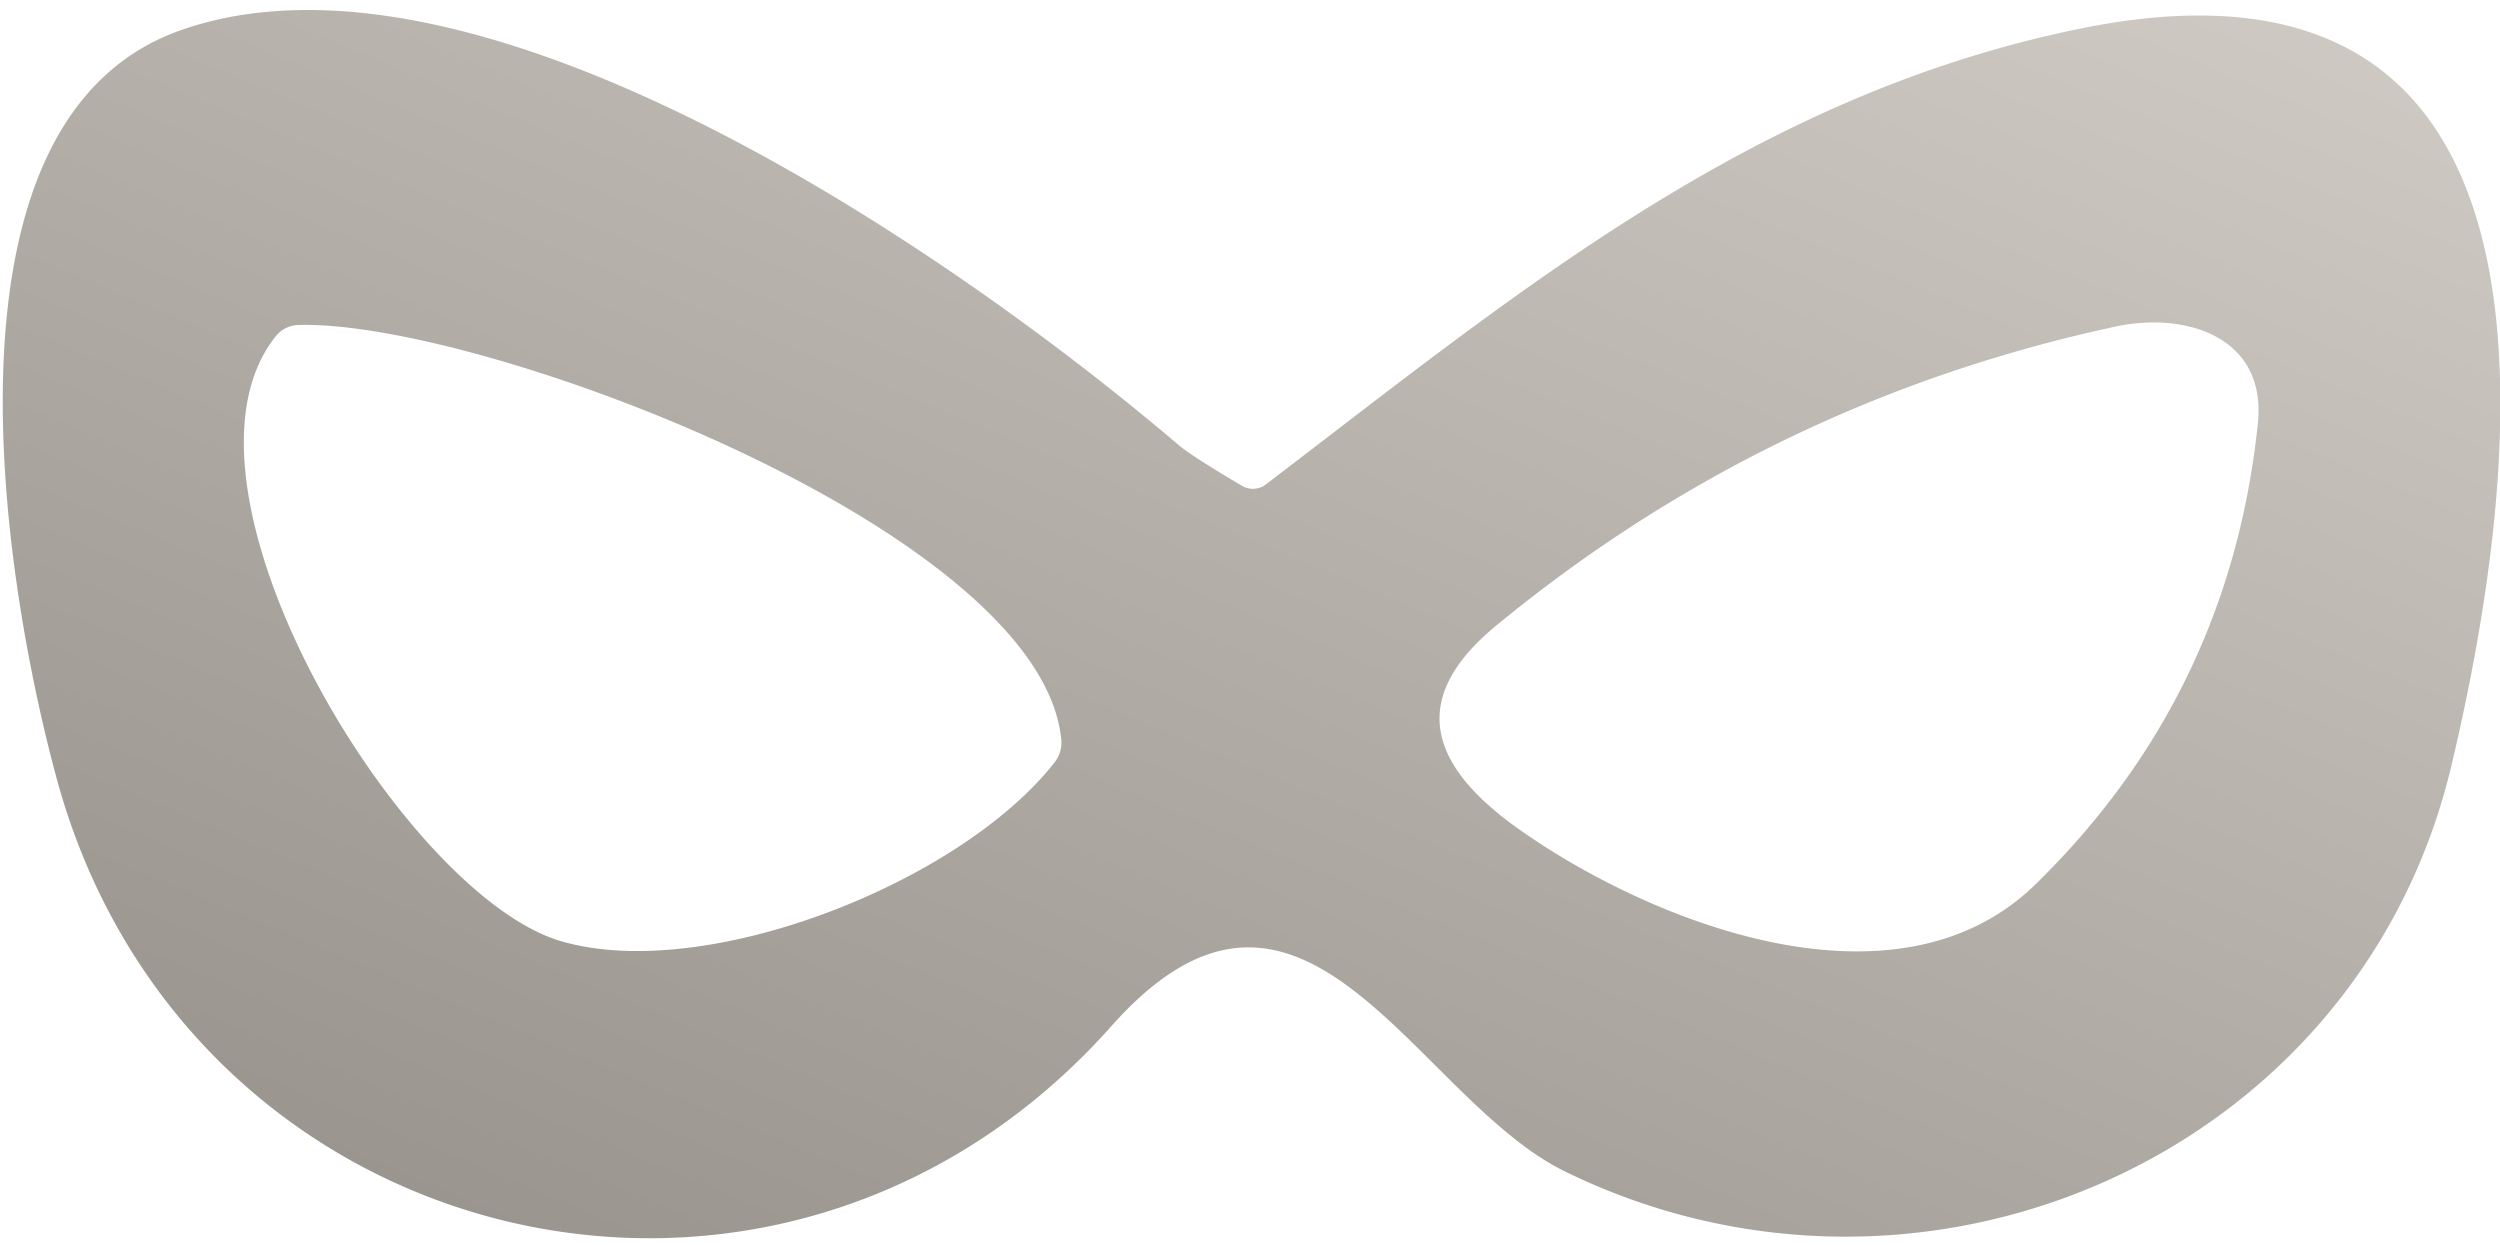 <?xml version="1.0" encoding="UTF-8" standalone="no"?>
<!DOCTYPE svg PUBLIC "-//W3C//DTD SVG 1.1//EN" "http://www.w3.org/Graphics/SVG/1.1/DTD/svg11.dtd">
<svg xmlns="http://www.w3.org/2000/svg" version="1.1" viewBox="0.00 0.00 102.00 51.00">
  <defs>
    <linearGradient id="paint0_linear_1_5301" x1="86.514" y1="93.442" x2="129.041" y2="-8.102" gradientUnits="userSpaceOnUse">
      <stop stop-color="#908C85"/>
      <stop offset="1" stop-color="#DDD9D2"/>
    </linearGradient>
  </defs>
  <path fill="url(#paint0_linear_1_5301)" d="M 51.64 19.77 C 61.94 11.92 71.51 3.90 84.86 1.17 C 105.77 -3.10 102.89 19.15 100.01 31.27 C 96.21 47.19 78.41 54.91 63.86 47.80 C 57.70 44.79 53.16 33.08 45.35 41.86 C 31.79 57.12 7.62 51.25 2.32 31.79 C 0.05 23.45 -2.90 4.81 7.41 1.22 C 19.67 -3.05 39.17 10.55 48.09 18.16 Q 48.65 18.63 50.69 19.83 A 0.88 0.86 40.9 0 0 51.64 19.77 Z M 43.30 30.17 C 42.46 21.64 19.57 13.03 12.16 13.26 A 1.22 1.22 0.0 0 0 11.25 13.72 C 6.34 19.88 16.45 36.52 22.89 38.40 C 28.80 40.13 39.20 36.01 43.03 31.10 A 1.31 1.30 61.4 0 0 43.30 30.17 Z M 92.12 17.28 C 92.49 13.76 89.21 12.71 86.33 13.32 Q 72.17 16.37 61.05 25.52 C 57.22 28.67 58.55 31.43 62.04 33.88 C 67.44 37.67 77.40 41.61 83.06 36.07 Q 90.97 28.33 92.12 17.28 Z"/>
</svg>
